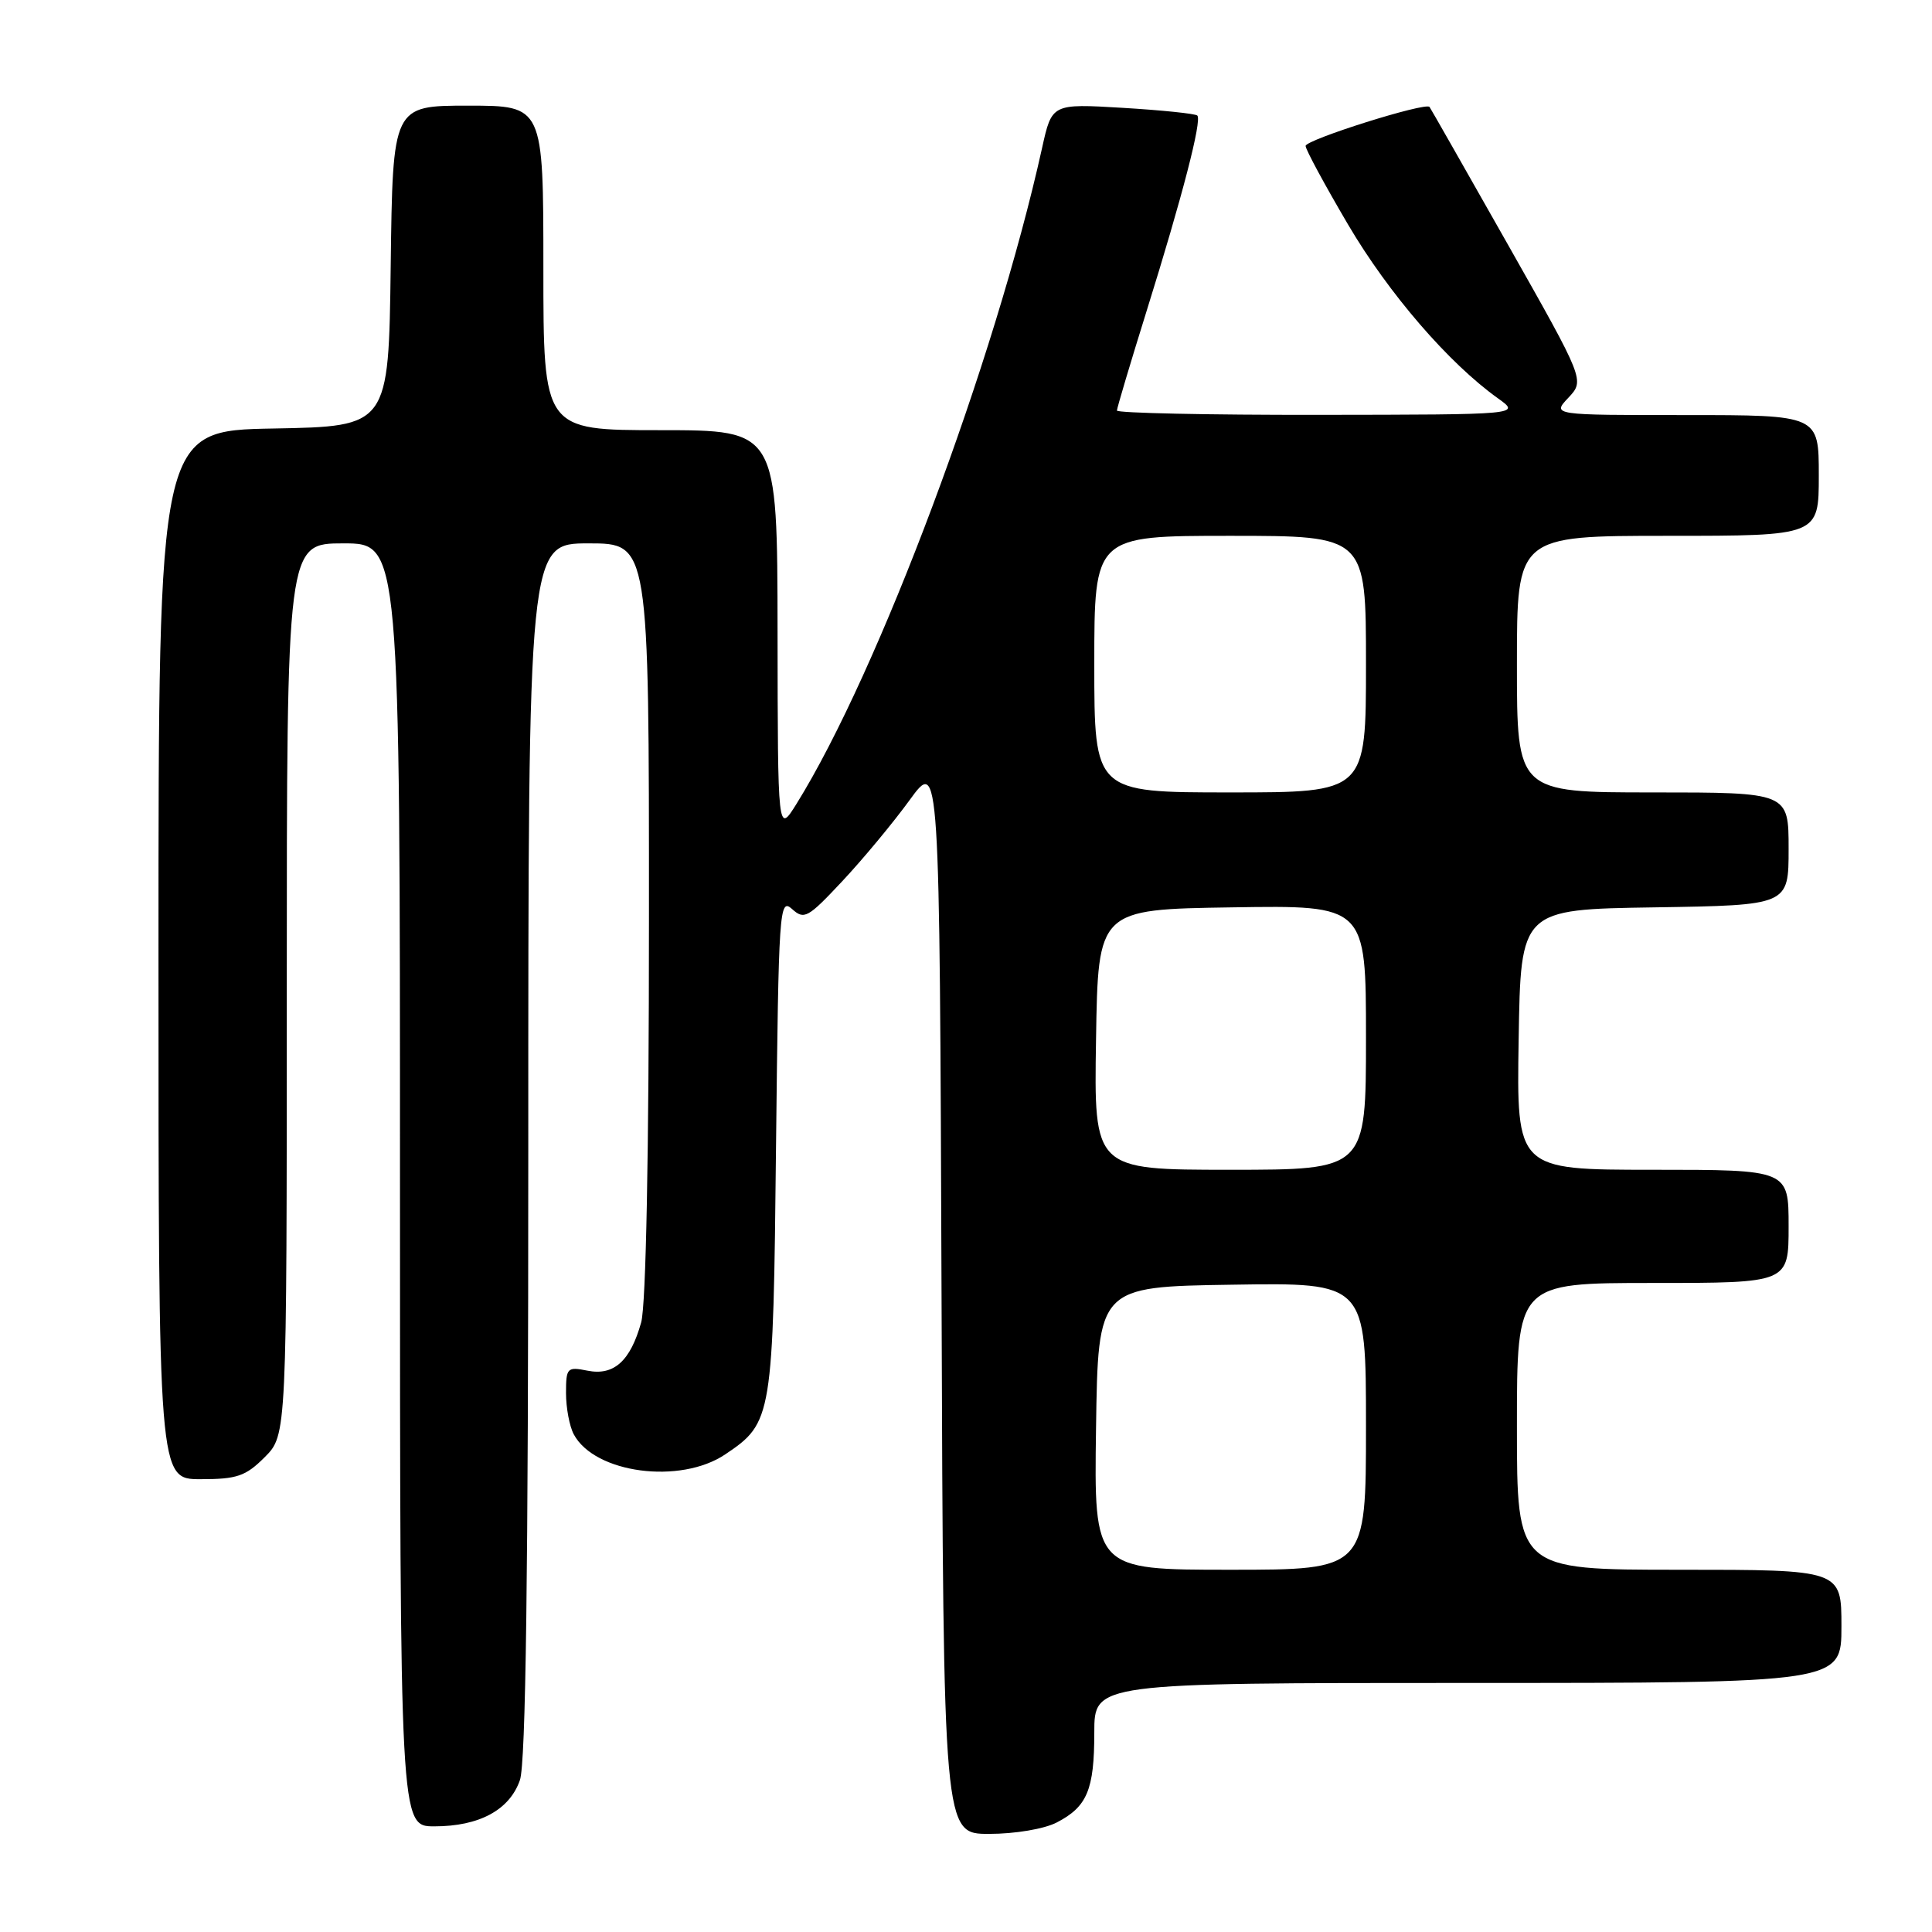 <?xml version="1.0" encoding="UTF-8" standalone="no"?>
<!DOCTYPE svg PUBLIC "-//W3C//DTD SVG 1.1//EN" "http://www.w3.org/Graphics/SVG/1.1/DTD/svg11.dtd" >
<svg xmlns="http://www.w3.org/2000/svg" xmlns:xlink="http://www.w3.org/1999/xlink" version="1.1" viewBox="0 0 256 256">
 <g >
 <path fill="currentColor"
d=" M 140.02 241.49 C 144.06 239.40 145.00 237.16 145.00 229.57 C 145.00 223.00 145.00 223.00 194.50 223.00 C 244.00 223.00 244.00 223.00 244.00 215.50 C 244.00 208.00 244.00 208.00 222.50 208.00 C 201.00 208.00 201.00 208.00 201.00 189.00 C 201.00 170.00 201.00 170.00 219.00 170.00 C 237.00 170.00 237.00 170.00 237.00 162.50 C 237.00 155.00 237.00 155.00 218.98 155.00 C 200.95 155.00 200.95 155.00 201.23 137.75 C 201.50 120.50 201.50 120.50 219.25 120.23 C 237.00 119.95 237.00 119.95 237.00 112.48 C 237.00 105.00 237.00 105.00 219.00 105.00 C 201.00 105.00 201.00 105.00 201.00 88.00 C 201.00 71.00 201.00 71.00 221.00 71.00 C 241.00 71.00 241.00 71.00 241.00 63.00 C 241.00 55.00 241.00 55.00 223.33 55.00 C 205.65 55.00 205.65 55.00 207.82 52.70 C 209.98 50.39 209.98 50.39 199.83 32.45 C 194.24 22.58 189.56 14.35 189.42 14.17 C 188.92 13.50 173.00 18.51 173.00 19.34 C 173.00 19.81 175.54 24.51 178.64 29.78 C 184.01 38.90 191.98 48.14 198.50 52.79 C 201.50 54.94 201.50 54.94 174.75 54.97 C 160.04 54.99 148.00 54.73 148.00 54.40 C 148.00 54.08 149.78 48.11 151.95 41.15 C 156.68 26.00 159.28 15.95 158.65 15.31 C 158.39 15.06 153.95 14.60 148.78 14.29 C 139.38 13.73 139.38 13.73 138.08 19.61 C 131.81 47.91 116.43 89.00 105.55 106.50 C 103.06 110.50 103.06 110.50 103.03 83.75 C 103.00 57.00 103.00 57.00 87.50 57.00 C 72.00 57.00 72.00 57.00 72.00 35.50 C 72.00 14.00 72.00 14.00 62.02 14.00 C 52.04 14.00 52.04 14.00 51.77 35.25 C 51.50 56.50 51.50 56.50 36.25 56.78 C 21.00 57.05 21.00 57.05 21.00 126.53 C 21.00 196.00 21.00 196.00 26.58 196.00 C 31.41 196.00 32.55 195.61 35.08 193.08 C 38.00 190.15 38.00 190.15 38.00 131.08 C 38.00 72.00 38.00 72.00 45.50 72.00 C 53.00 72.00 53.00 72.00 53.00 157.00 C 53.00 242.00 53.00 242.00 57.55 242.00 C 63.50 242.00 67.51 239.84 68.89 235.88 C 69.67 233.66 70.00 208.58 70.00 152.35 C 70.00 72.00 70.00 72.00 78.00 72.00 C 86.00 72.00 86.00 72.00 85.99 121.75 C 85.99 152.86 85.60 172.89 84.96 175.22 C 83.53 180.35 81.34 182.32 77.84 181.62 C 75.15 181.08 75.00 181.24 75.00 184.59 C 75.00 186.54 75.46 189.00 76.03 190.06 C 78.80 195.23 90.13 196.73 96.10 192.71 C 102.35 188.51 102.45 187.91 102.83 151.68 C 103.17 120.50 103.27 118.94 104.94 120.44 C 106.56 121.91 107.04 121.64 111.61 116.76 C 114.32 113.87 118.33 109.04 120.52 106.03 C 124.50 100.55 124.50 100.55 124.76 171.78 C 125.01 243.00 125.01 243.00 131.06 243.00 C 134.49 243.00 138.36 242.35 140.02 241.49 Z  M 145.23 189.25 C 145.50 170.50 145.50 170.50 163.25 170.23 C 181.00 169.95 181.00 169.95 181.00 188.98 C 181.00 208.00 181.00 208.00 162.98 208.00 C 144.96 208.00 144.96 208.00 145.23 189.25 Z  M 145.23 137.75 C 145.50 120.50 145.50 120.50 163.25 120.23 C 181.00 119.95 181.00 119.95 181.00 137.48 C 181.00 155.00 181.00 155.00 162.98 155.00 C 144.95 155.00 144.95 155.00 145.23 137.75 Z  M 145.00 88.00 C 145.00 71.00 145.00 71.00 163.00 71.00 C 181.00 71.00 181.00 71.00 181.00 88.00 C 181.00 105.00 181.00 105.00 163.00 105.00 C 145.00 105.00 145.00 105.00 145.00 88.00 Z "/>
</g>
</svg>